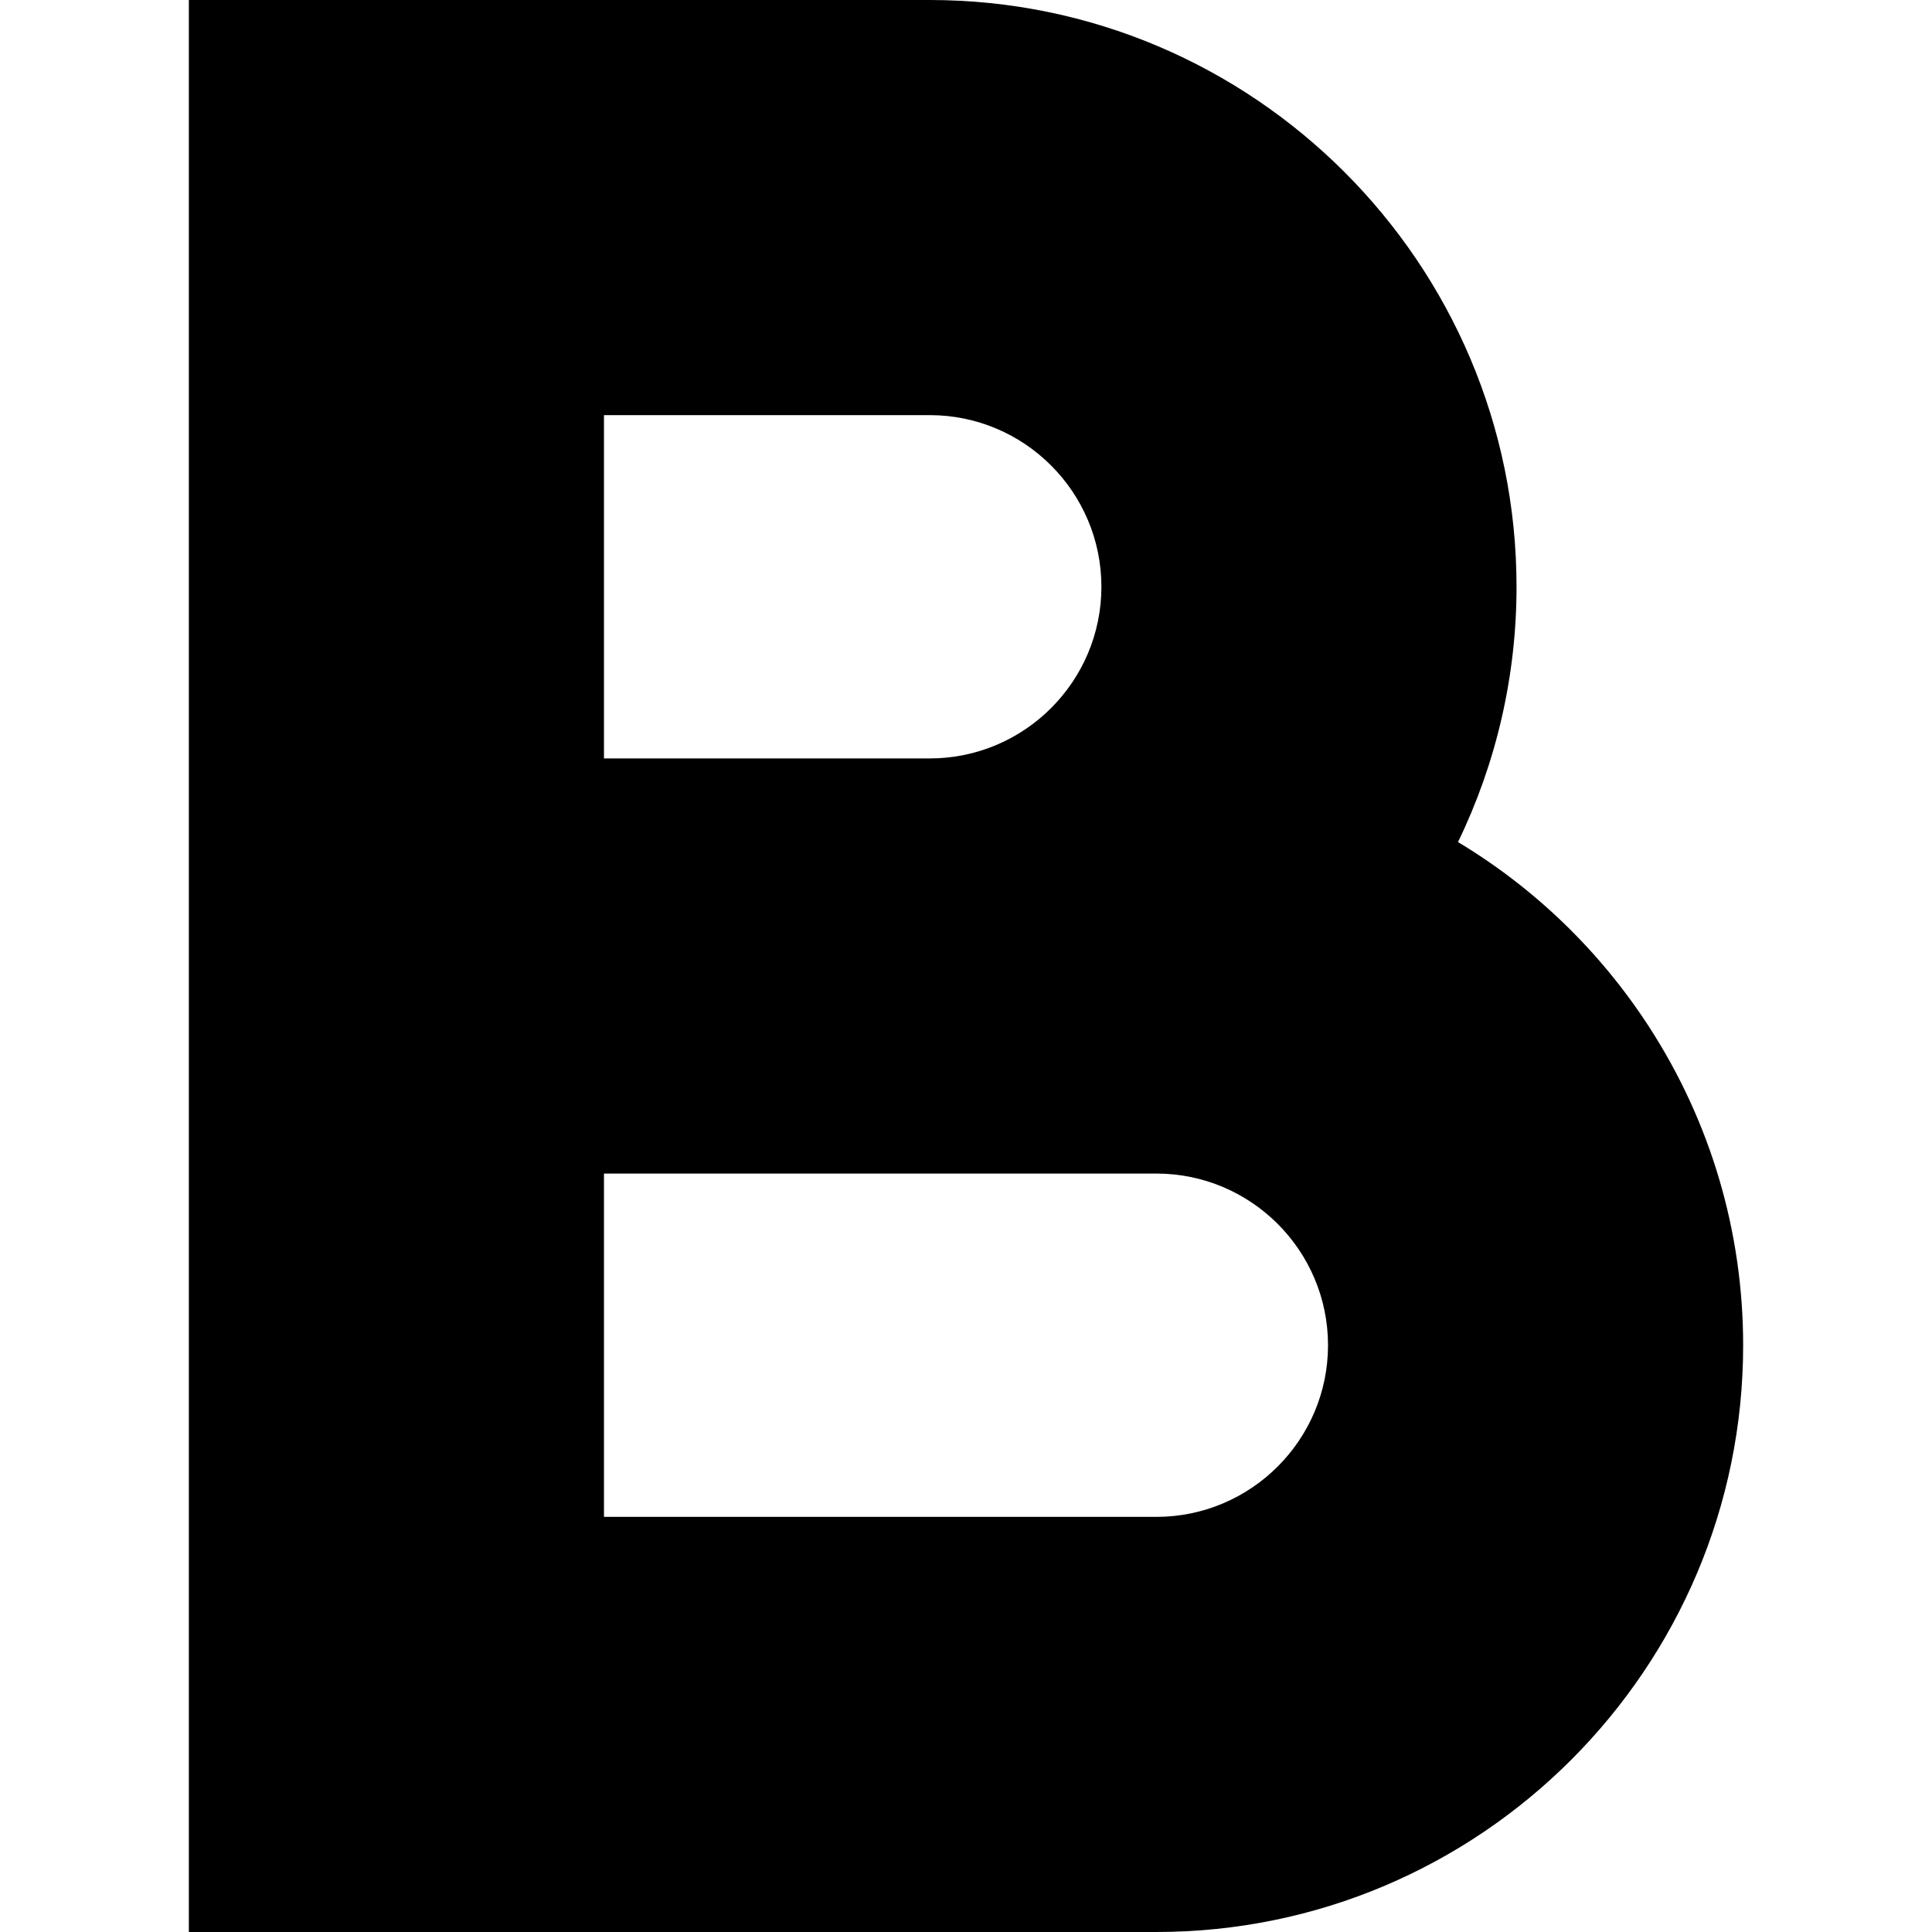 <svg id="Capa_1" enable-background="new 0 0 512 512" height="512" viewBox="0 0 512 512" width="512" xmlns="http://www.w3.org/2000/svg"><g><path d="m436.96 272.029c-12.997-20.015-30.294-36.69-50.574-48.874 10.185-21.013 15.512-44.113 15.512-67.652 0-85.744-69.759-155.503-155.504-155.503h-196.348v512h256.404c85.745 0 155.504-69.759 155.504-155.503 0-30.079-8.643-59.288-24.994-84.468zm-190.566-71.036h-86.334v-90.979h86.334c25.083 0 45.49 20.406 45.49 45.49s-20.406 45.489-45.49 45.489zm105.546 155.504c0 25.083-20.407 45.49-45.49 45.49h-146.39v-90.979h146.39c25.083-.001 45.49 20.405 45.49 45.489z"/></g></svg>